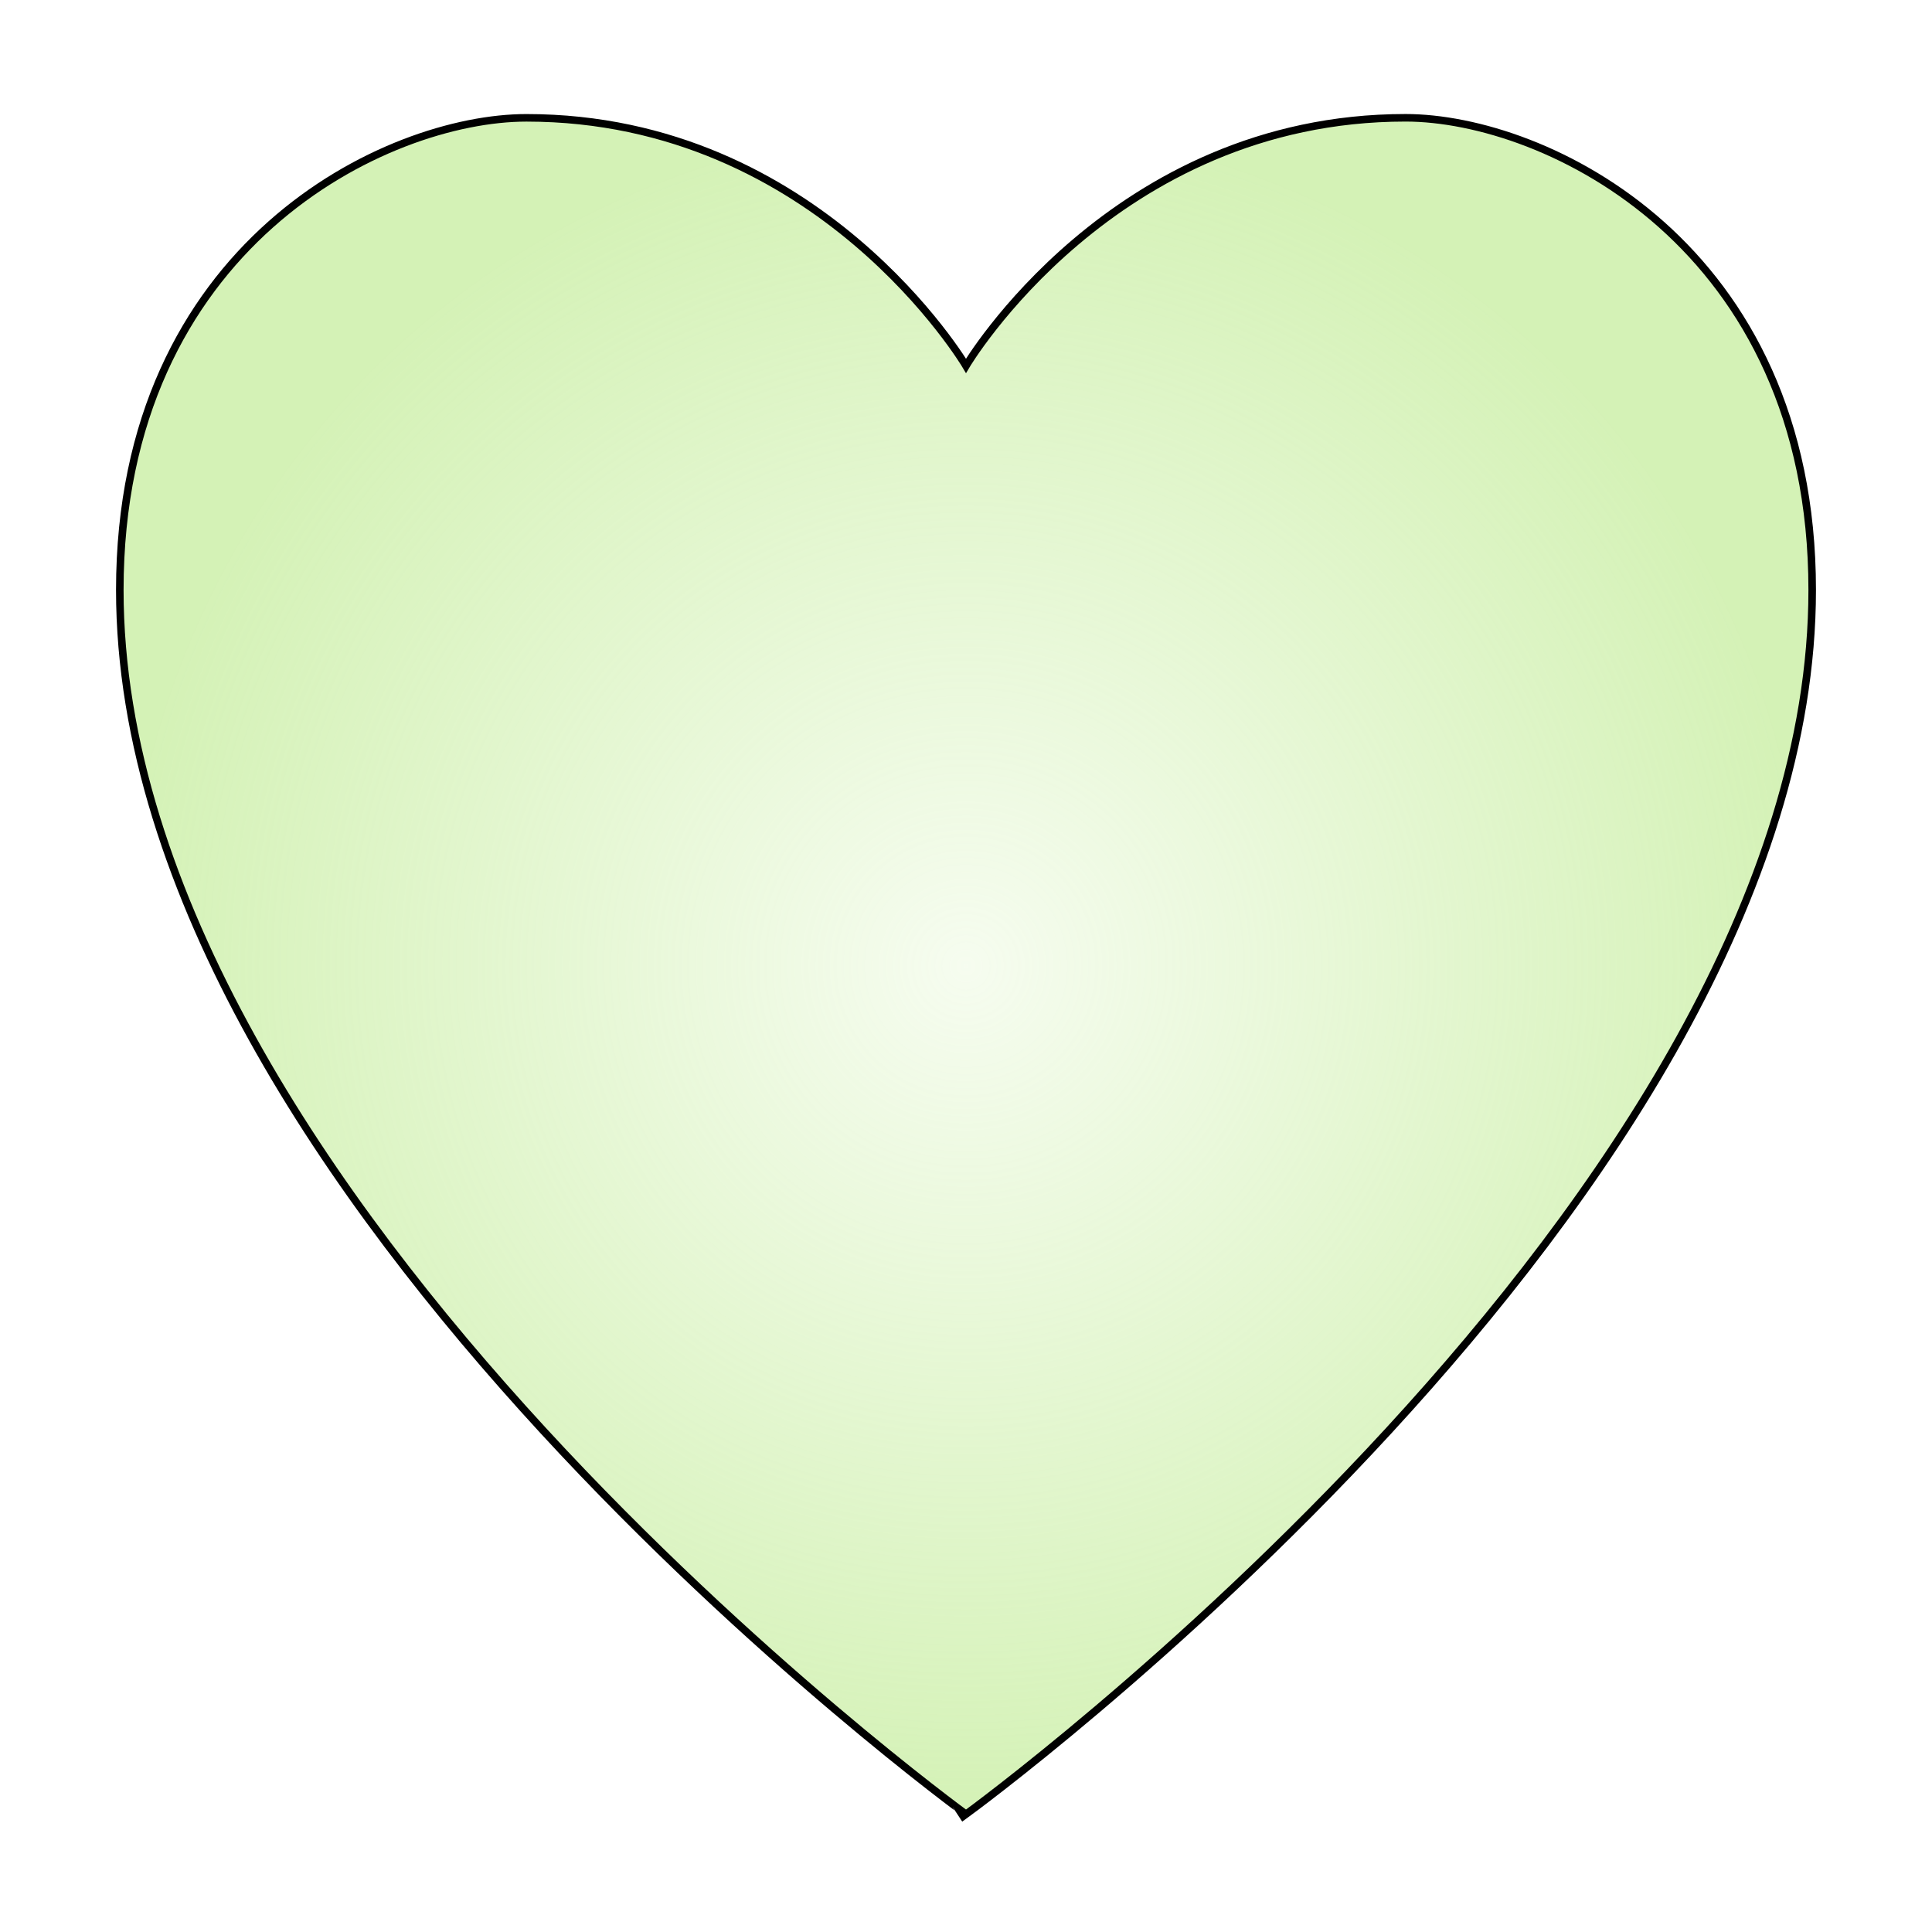 <svg xmlns="http://www.w3.org/2000/svg" viewBox="0 0 512 512" style="height: 512px; width: 512px;"><defs><radialGradient id="skoll-hearts-gradient-1"><stop offset="0%" stop-color="#b8e986" stop-opacity="0.13"></stop><stop offset="100%" stop-color="#b8e986" stop-opacity="0.6"></stop></radialGradient></defs><g class="" transform="translate(0,0)" style=""><path d="M480.25 156.355c0 161.24-224.25 324.43-224.25 324.43S31.75 317.595 31.75 156.355c0-91.41 70.63-125.13 107.77-125.13 77.65 0 116.48 65.72 116.48 65.72s38.83-65.73 116.48-65.73c37.14.01 107.77 33.72 107.77 125.14z" fill="url(#skoll-hearts-gradient-1)" stroke="#000000" stroke-opacity="1" stroke-width="2"></path></g></svg>